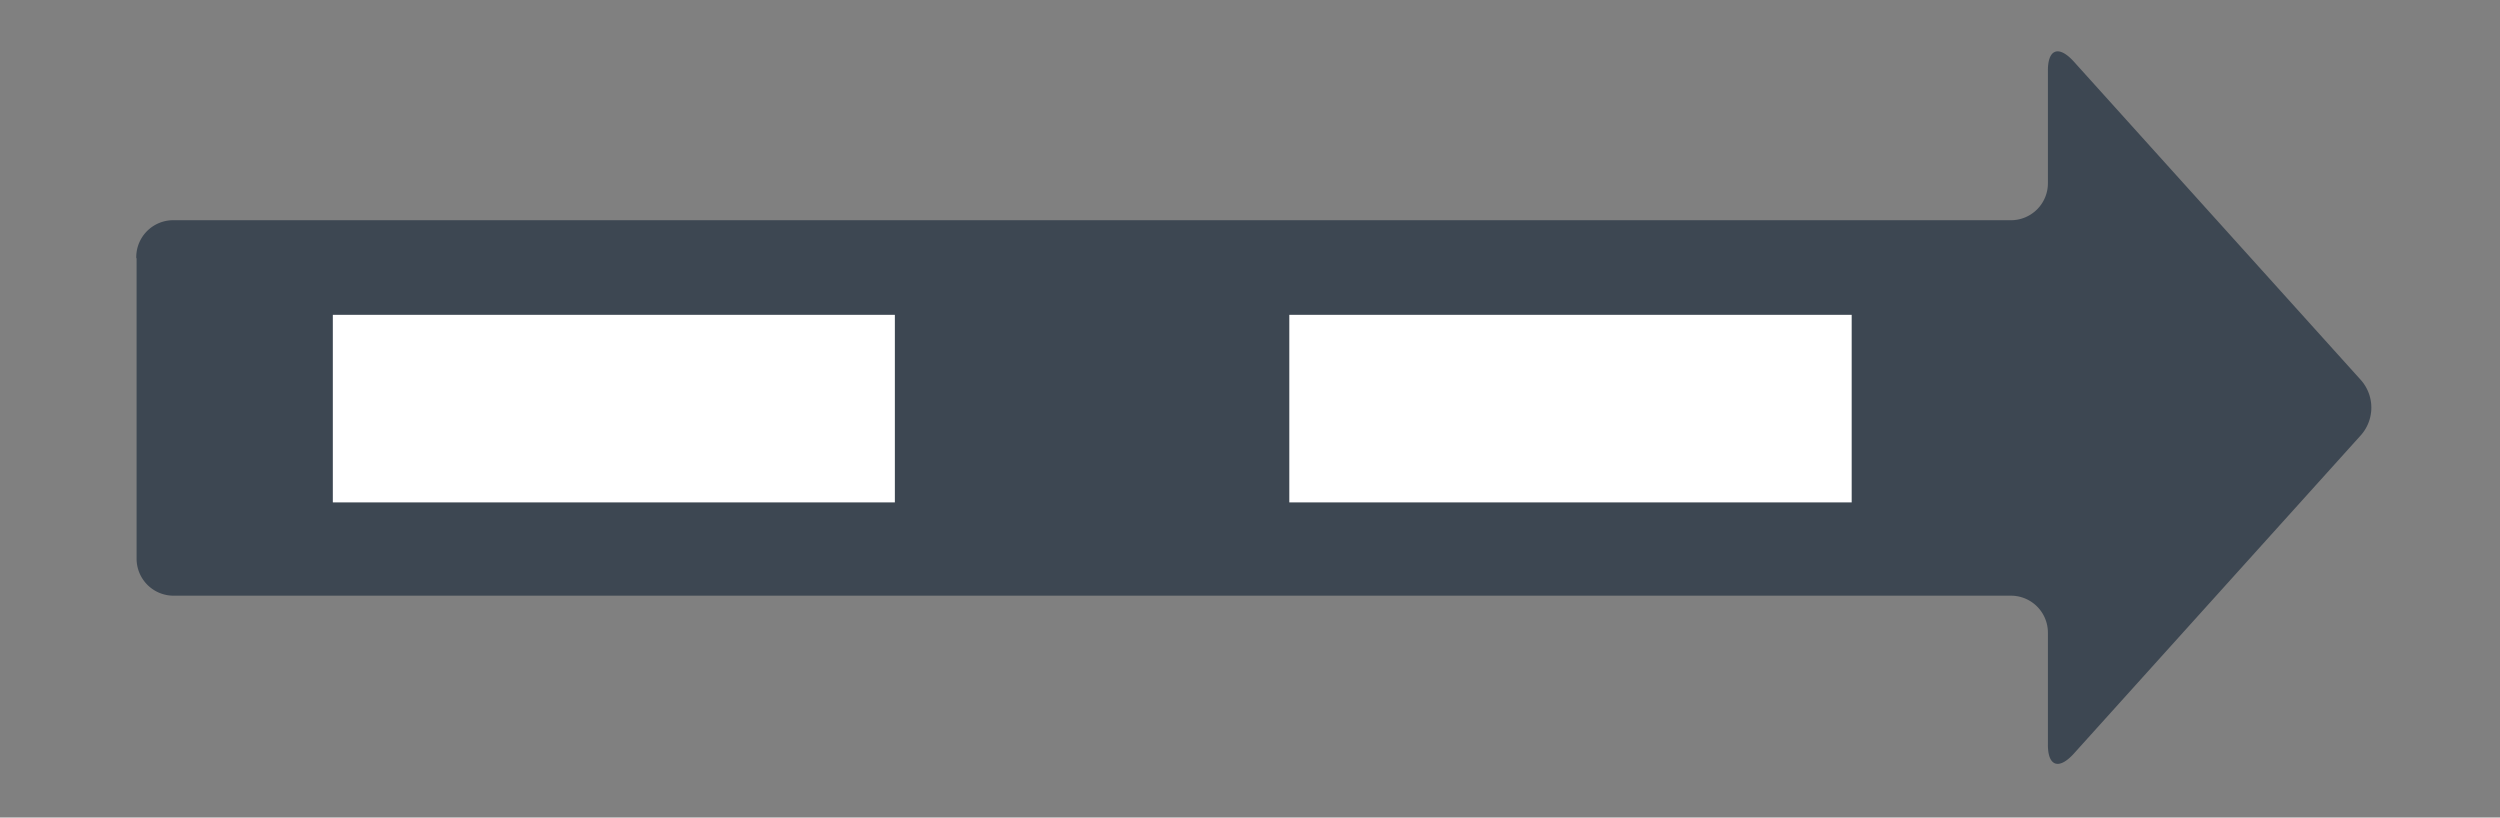 <svg id="Layer_1" data-name="Layer 1" xmlns="http://www.w3.org/2000/svg" viewBox="0 0 75.04 24.54"><rect x="0" y="0" width="75.04" height="24.54" fill="#808080" stroke="none"/><defs><style>.cls-1{fill:#3d4752;opacity:0.99;}.cls-2{fill:#fff;}</style></defs><title>push-arrow</title><path class="cls-1" d="M4.09,7.74A1.11,1.11,0,0,1,5.22,6.61H60.34a1.11,1.11,0,0,0,1.13-1.12V2.11c0-.63.32-0.76,0.77-0.27l8.6,9.54a1.25,1.25,0,0,1,0,1.71l-8.6,9.54c-0.45.49-.77,0.36-0.77-0.27V19a1.11,1.11,0,0,0-1.12-1.12H5.22a1.11,1.11,0,0,1-1.12-1.12v-9Z"/><rect class="cls-2" x="9.99" y="9.45" width="16.87" height="5.63"/><rect class="cls-2" x="38.7" y="9.45" width="16.88" height="5.63"/></svg>